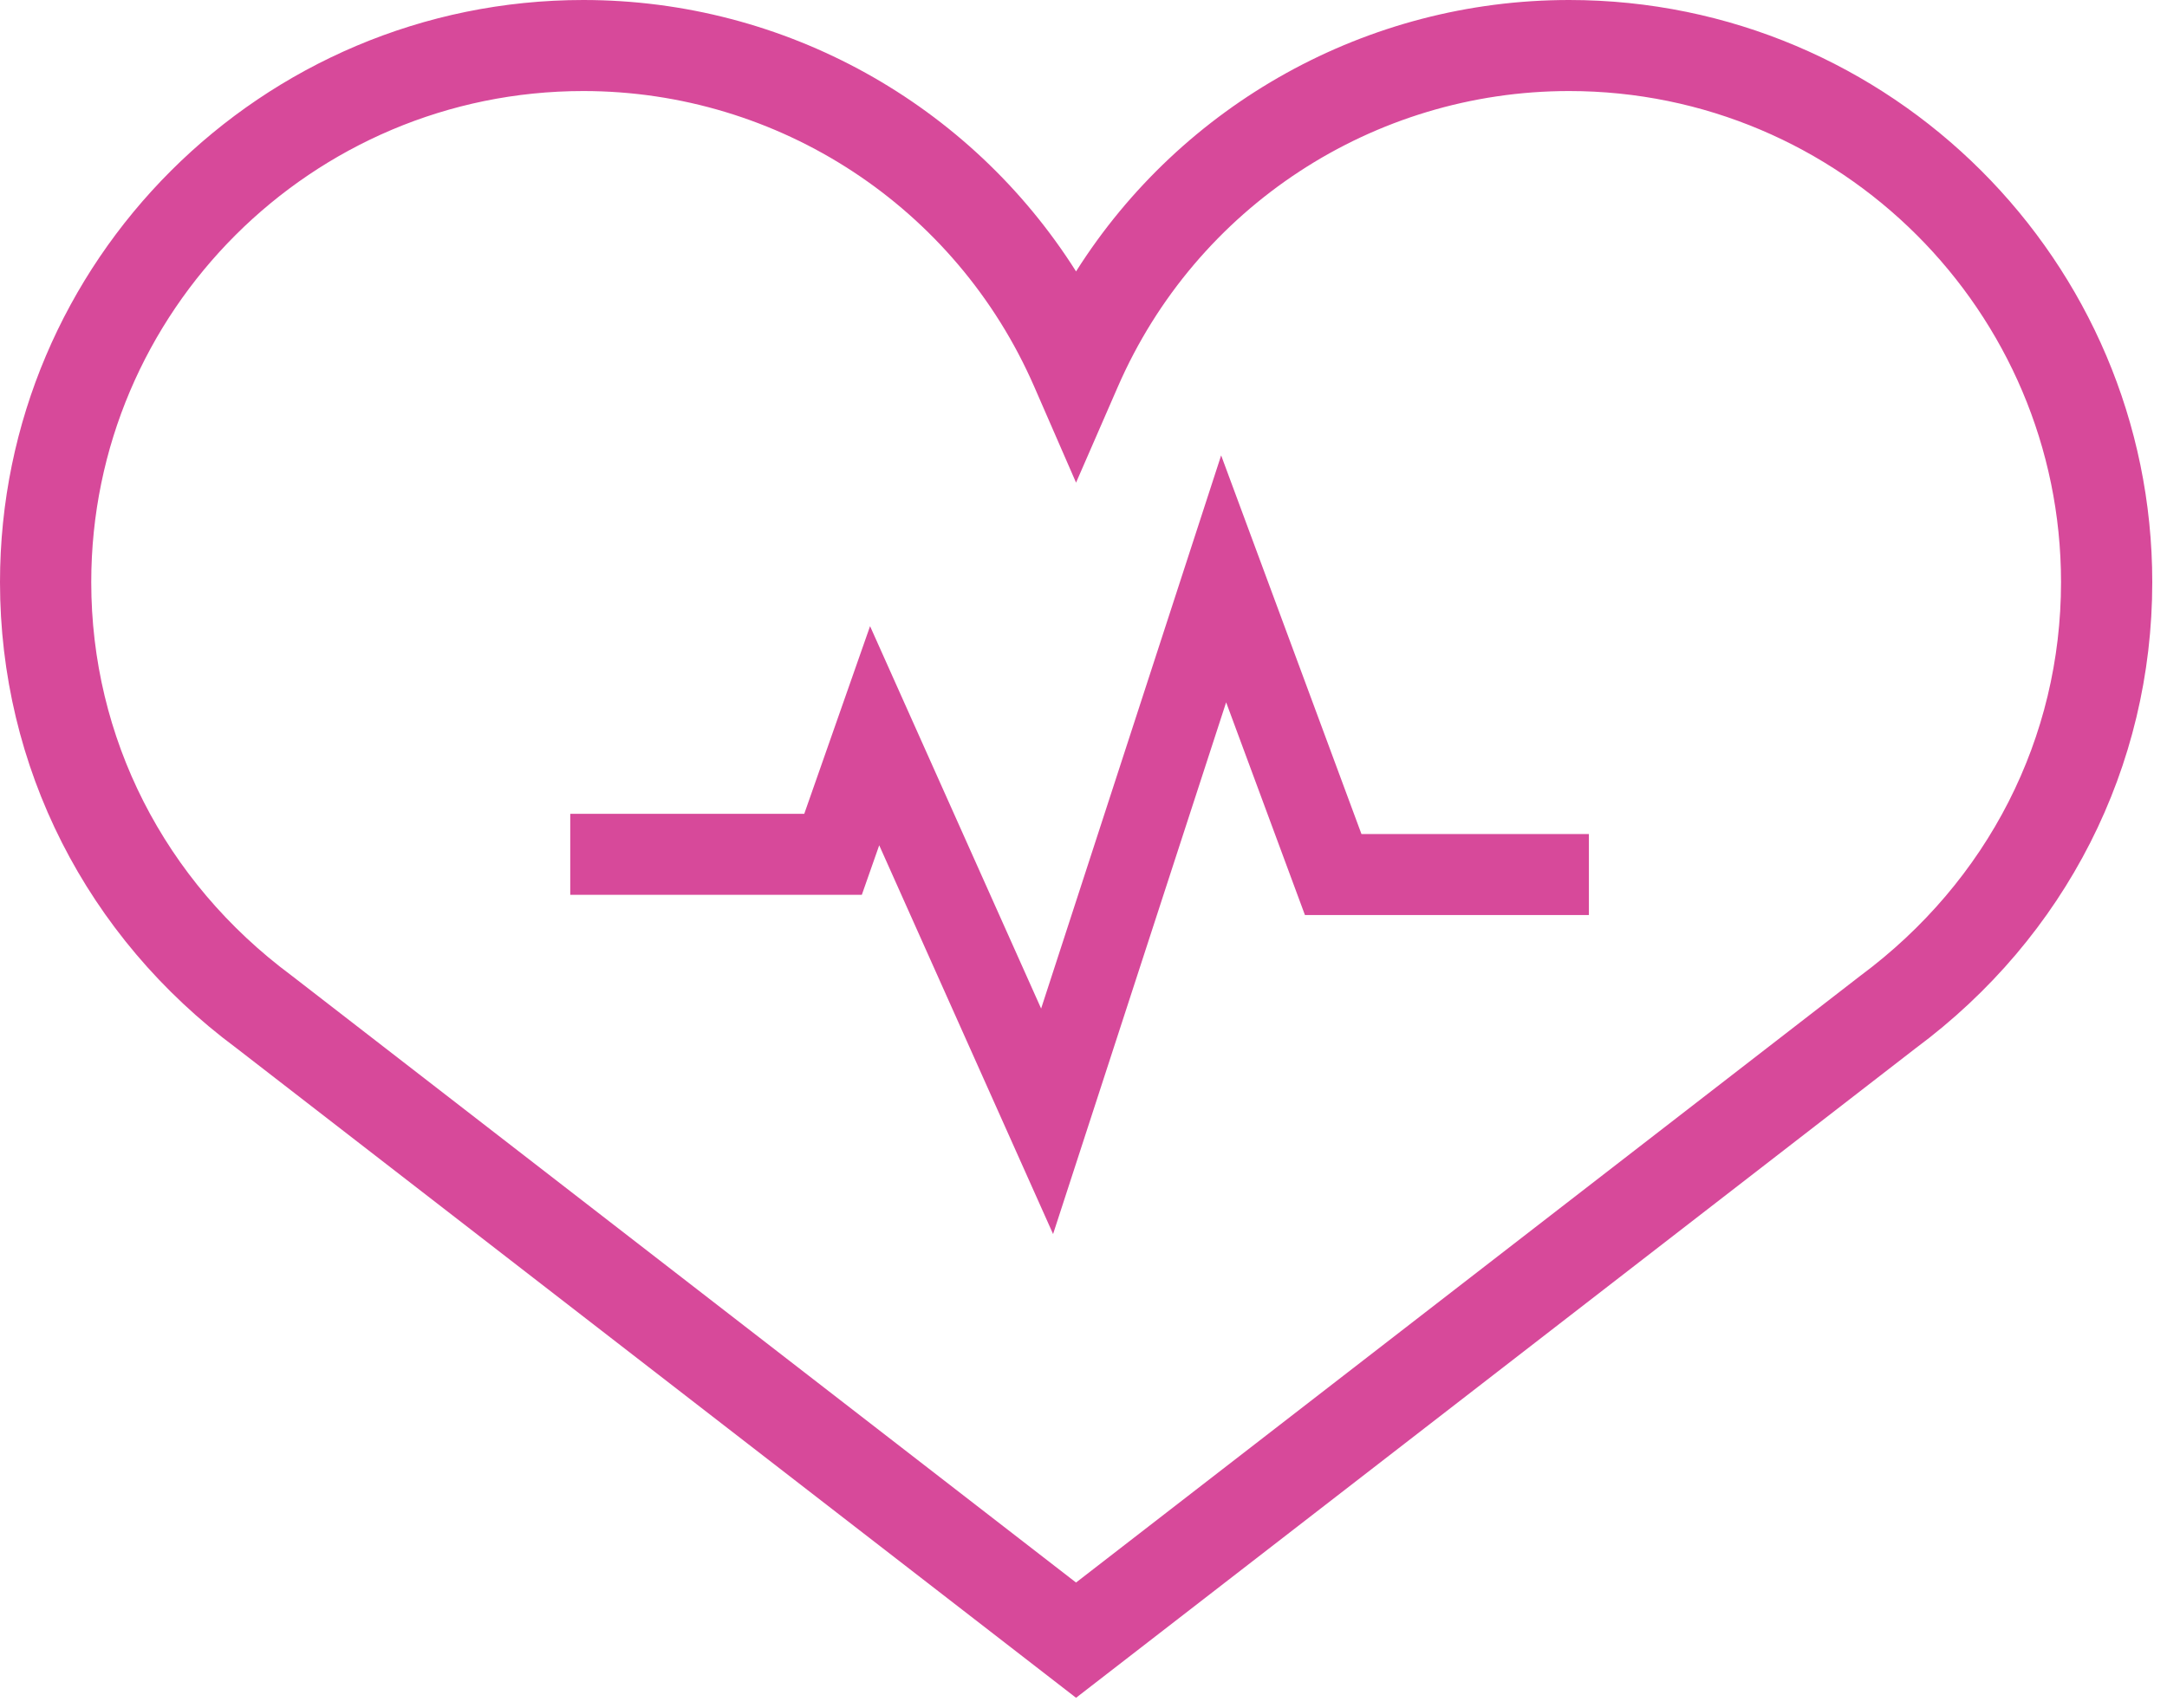 <svg width="85" height="67" viewBox="0 0 85 67" fill="none" xmlns="http://www.w3.org/2000/svg">
<path fill-rule="evenodd" clip-rule="evenodd" d="M9.265 41.117L42.208 66.613L75.127 41.139C81.034 36.757 84.422 30.088 84.422 22.843C84.422 10.247 74.161 0 61.547 0C53.623 0 46.358 4.085 42.208 10.649C38.059 4.085 30.799 0 22.881 0C10.264 0 0 10.246 0 22.843C0 30.083 3.387 36.752 9.265 41.117ZM3.579 22.842C3.579 12.216 12.237 3.572 22.881 3.572C30.556 3.572 37.498 8.126 40.567 15.17L42.208 18.936L43.849 15.17C46.918 8.124 53.865 3.572 61.547 3.572C72.186 3.572 80.843 12.215 80.843 22.841C80.843 28.945 77.982 34.568 72.964 38.291L42.207 62.091L11.428 38.27C6.44 34.565 3.579 28.941 3.579 22.842Z" fill="#D7499A"/>
<path d="M34.487 33.165L33.805 35.108H22.368V31.93H31.547L34.128 24.568L40.838 39.571L47.899 17.867L53.403 32.724H62.324V35.902H51.186L48.095 27.556L41.307 48.418L34.487 33.165Z" fill="#D7499A"/>
</svg>
